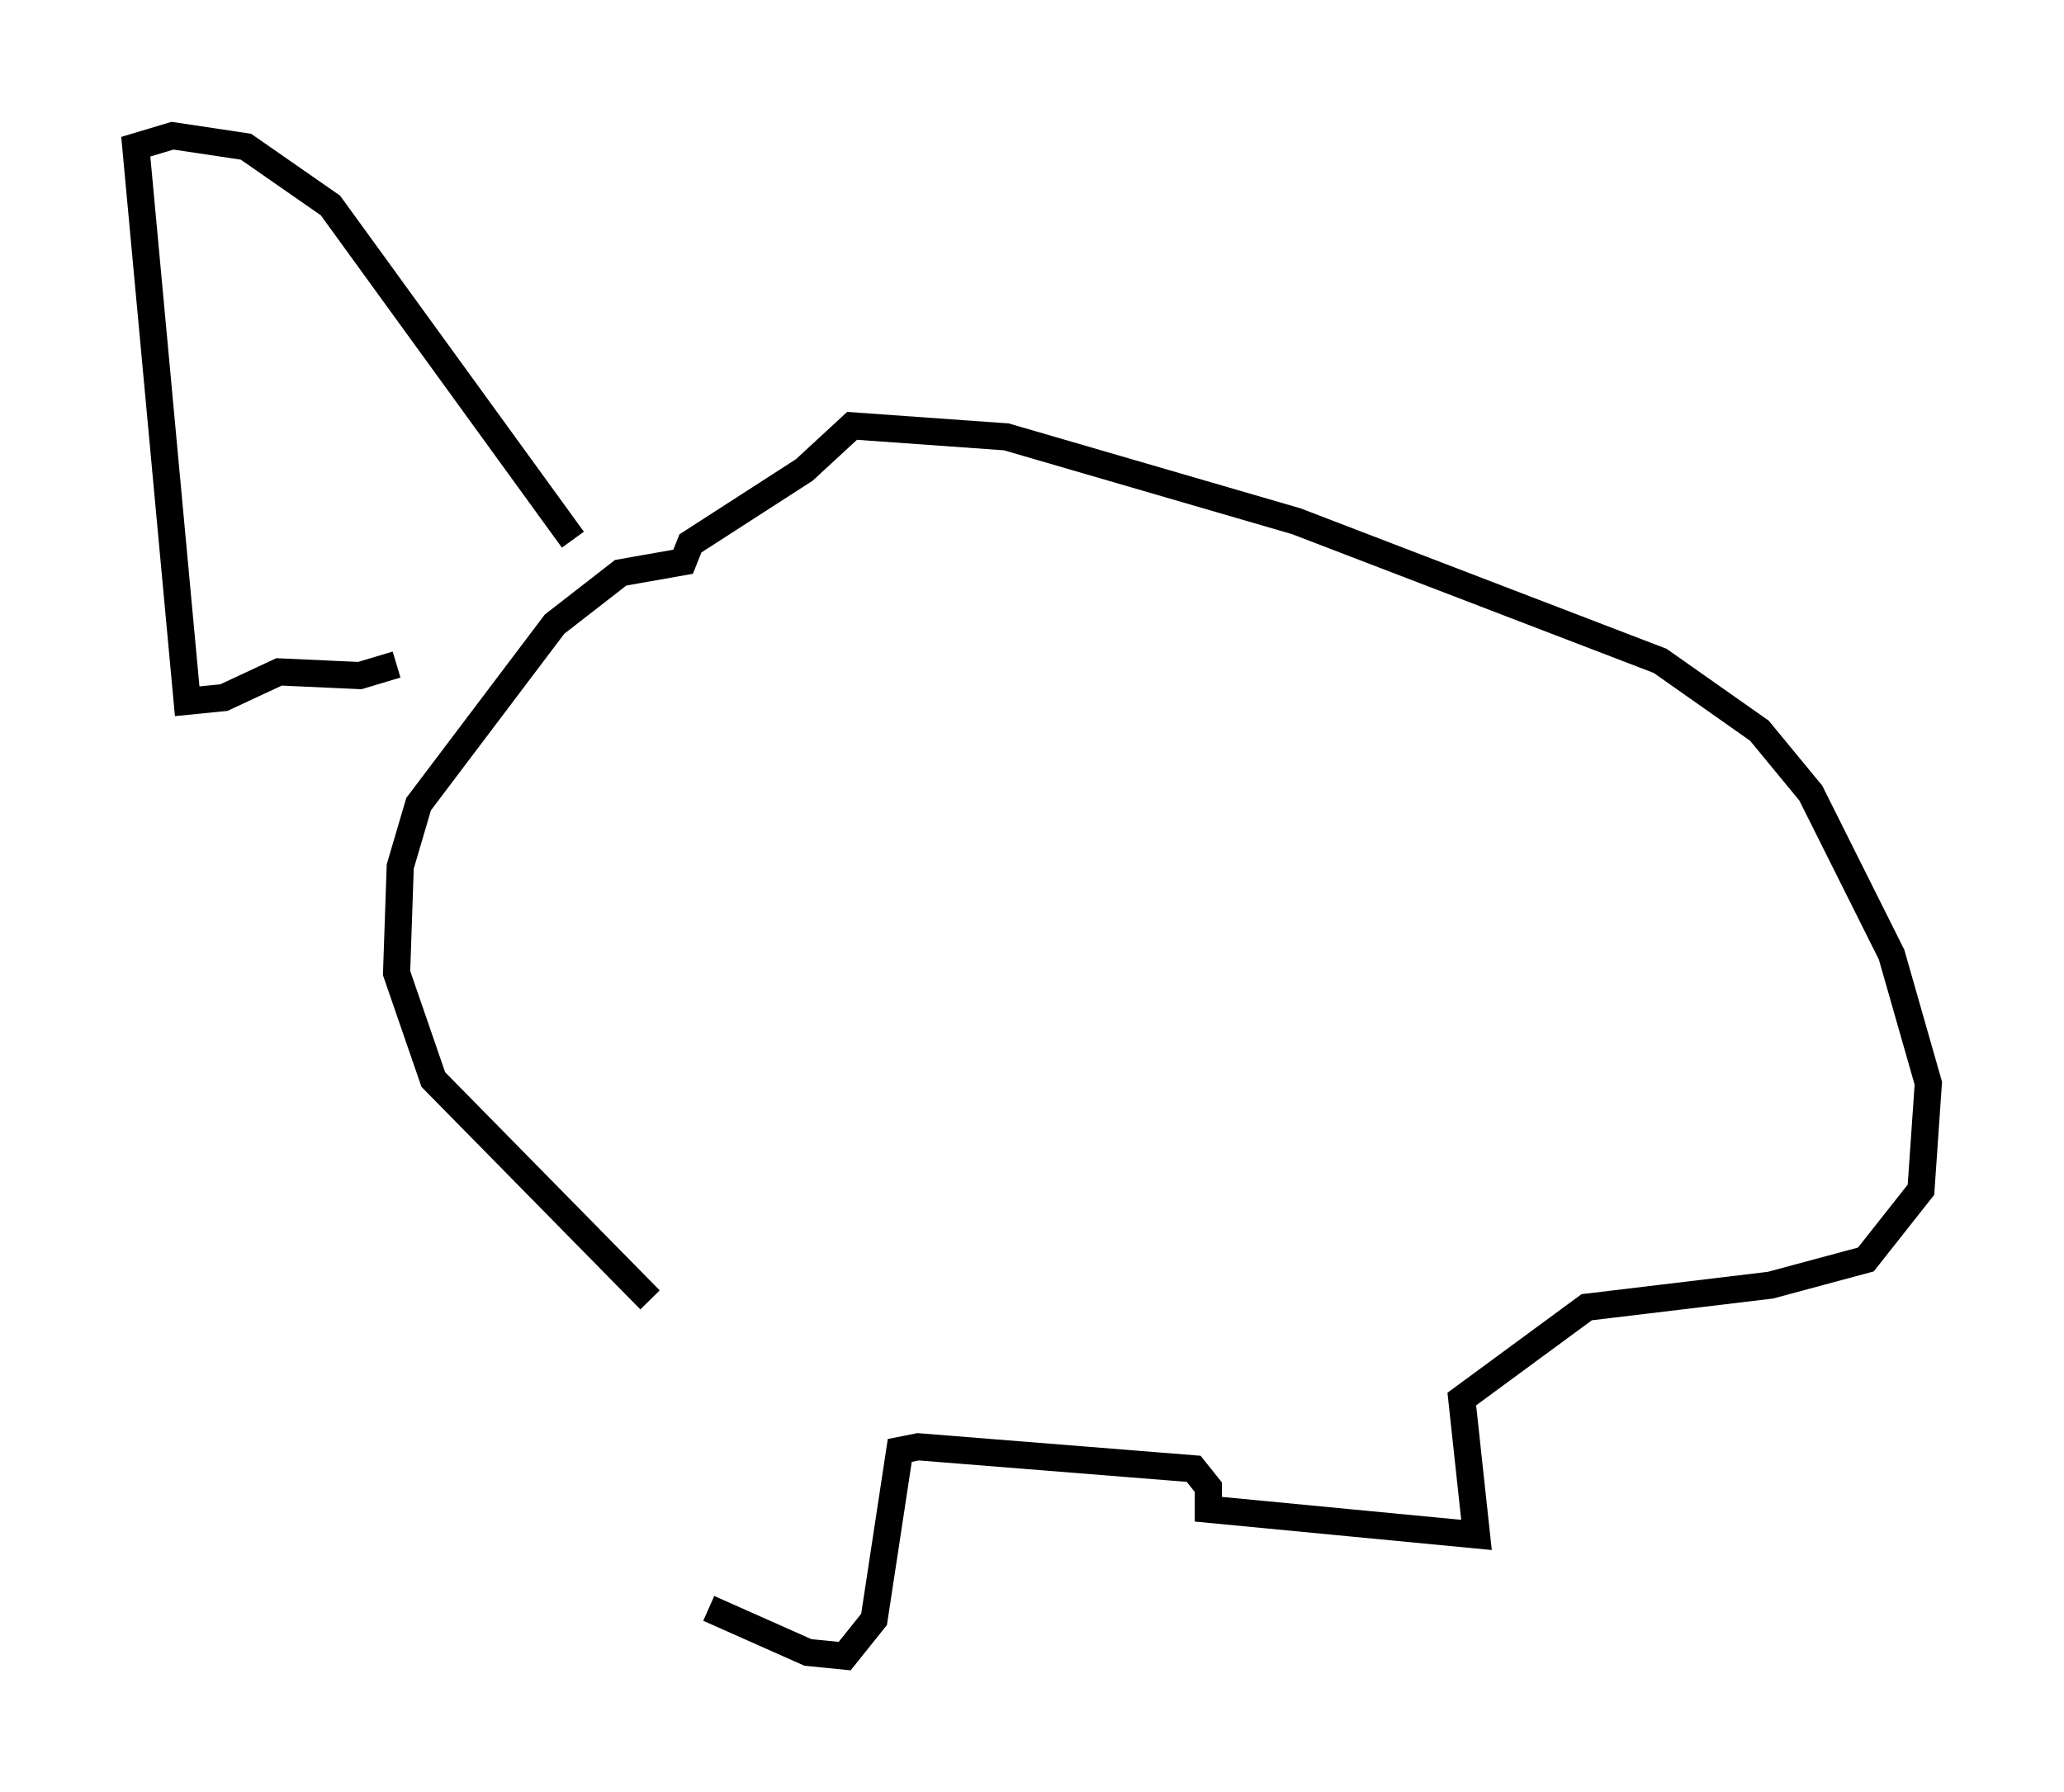 <?xml version="1.0" encoding="utf-8" ?>
<svg baseProfile="full" height="66.021" version="1.1" width="76.034" xmlns="http://www.w3.org/2000/svg" xmlns:ev="http://www.w3.org/2001/xml-events" xmlns:xlink="http://www.w3.org/1999/xlink"><defs /><rect fill="white" height="66.021" width="76.034" x="0" y="0" /><path d="M26.515, 50.737 m-0.406, 8.525 l3.654, 1.624 1.353, 0.135 l1.083, -1.353 0.947, -6.225 l0.677, -0.135 10.149, 0.812 l0.541, 0.677 0.0, 0.812 l9.878, 0.947 -0.541, -5.007 l4.601, -3.383 6.766, -0.812 l3.518, -0.947 2.03, -2.571 l0.271, -3.924 -1.353, -4.736 l-2.977, -5.954 -1.894, -2.3 l-3.654, -2.571 -13.396, -5.142 l-10.69, -3.112 -5.683, -0.406 l-1.759, 1.624 -4.195, 2.706 l-0.271, 0.677 -2.3, 0.406 l-2.436, 1.894 -5.007, 6.631 l-0.677, 2.3 -0.135, 3.924 l1.353, 3.924 7.984, 8.119 m-2.842, -28.011 l-8.931, -12.314 -3.112, -2.165 l-2.706, -0.406 -1.353, 0.406 l1.894, 20.433 1.353, -0.135 l2.03, -0.947 2.977, 0.135 l1.353, -0.406 " fill="none" stroke="black" stroke-width="1" /></svg>